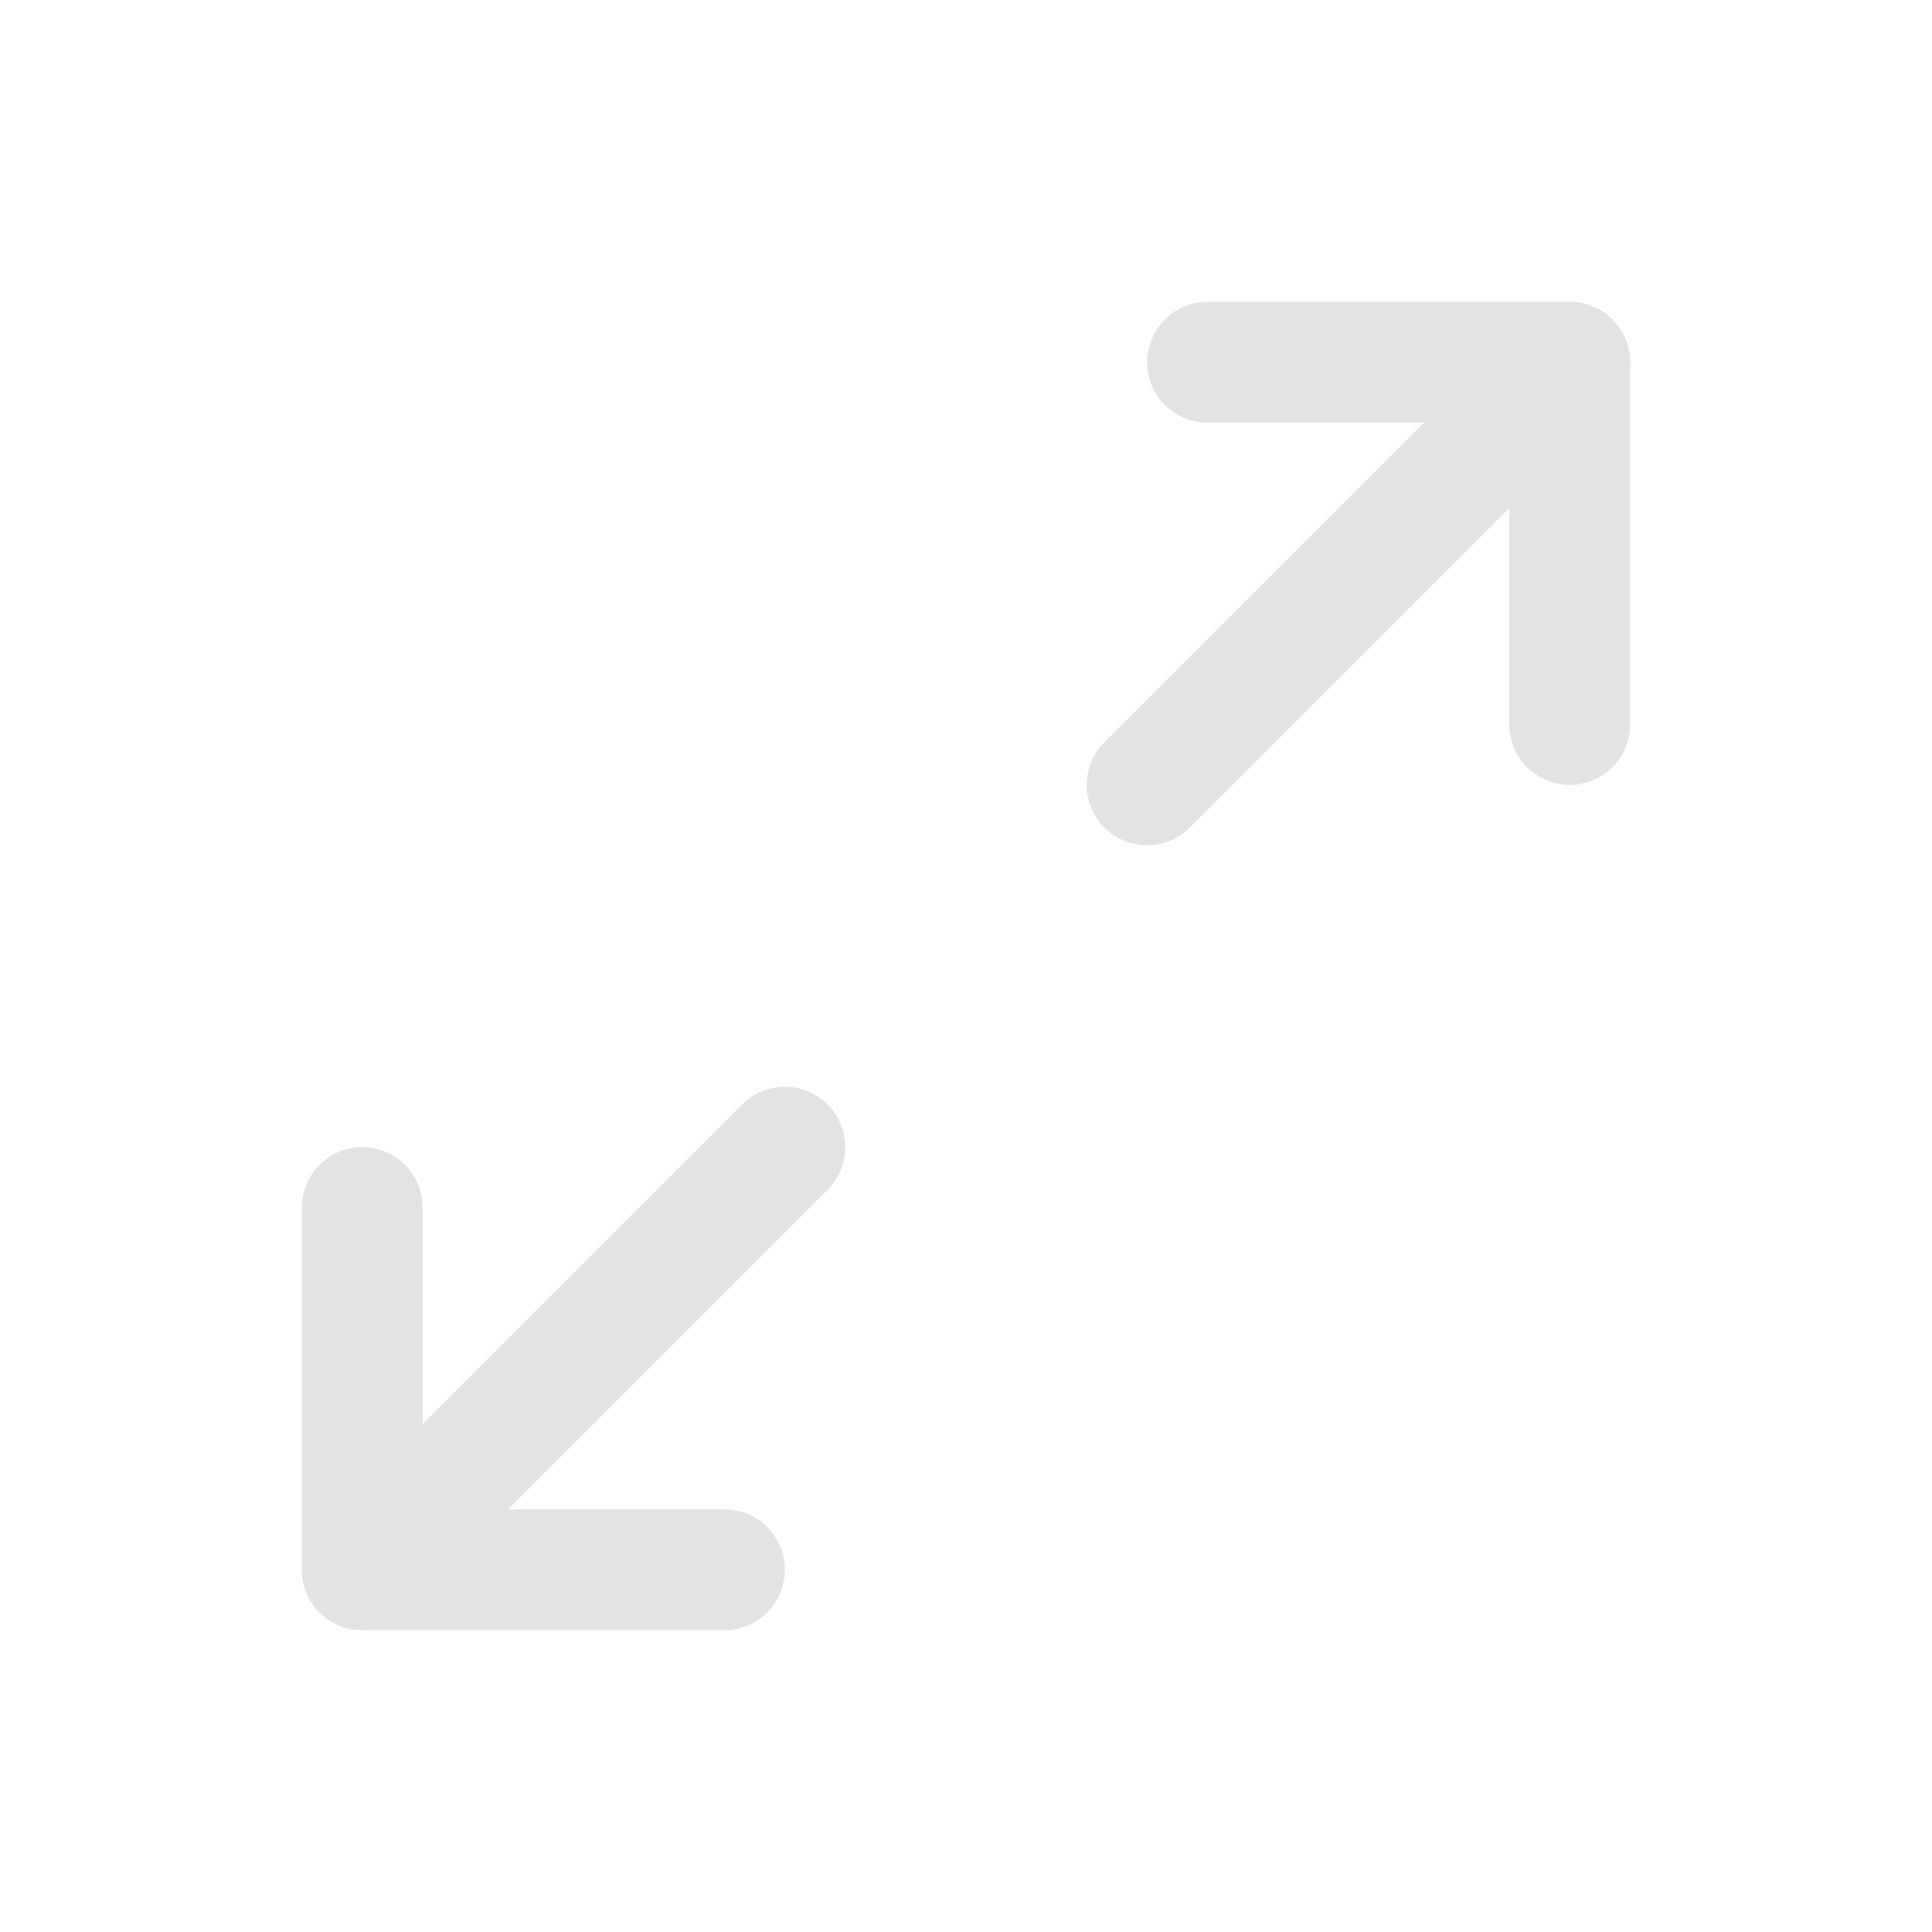 <svg width="20" height="20" viewBox="0 0 20 20" fill="none" xmlns="http://www.w3.org/2000/svg">
<path d="M12.5 3.75H16.25V7.5" stroke="#E3E3E3" stroke-width="1.25" stroke-linecap="round" stroke-linejoin="round"/>
<path d="M11.875 8.125L16.25 3.75" stroke="#E3E3E3" stroke-width="1.25" stroke-linecap="round" stroke-linejoin="round"/>
<path d="M7.5 16.25H3.75V12.5" stroke="#E3E3E3" stroke-width="1.25" stroke-linecap="round" stroke-linejoin="round"/>
<path d="M8.125 11.875L3.75 16.25" stroke="#E3E3E3" stroke-width="1.25" stroke-linecap="round" stroke-linejoin="round"/>
</svg>
